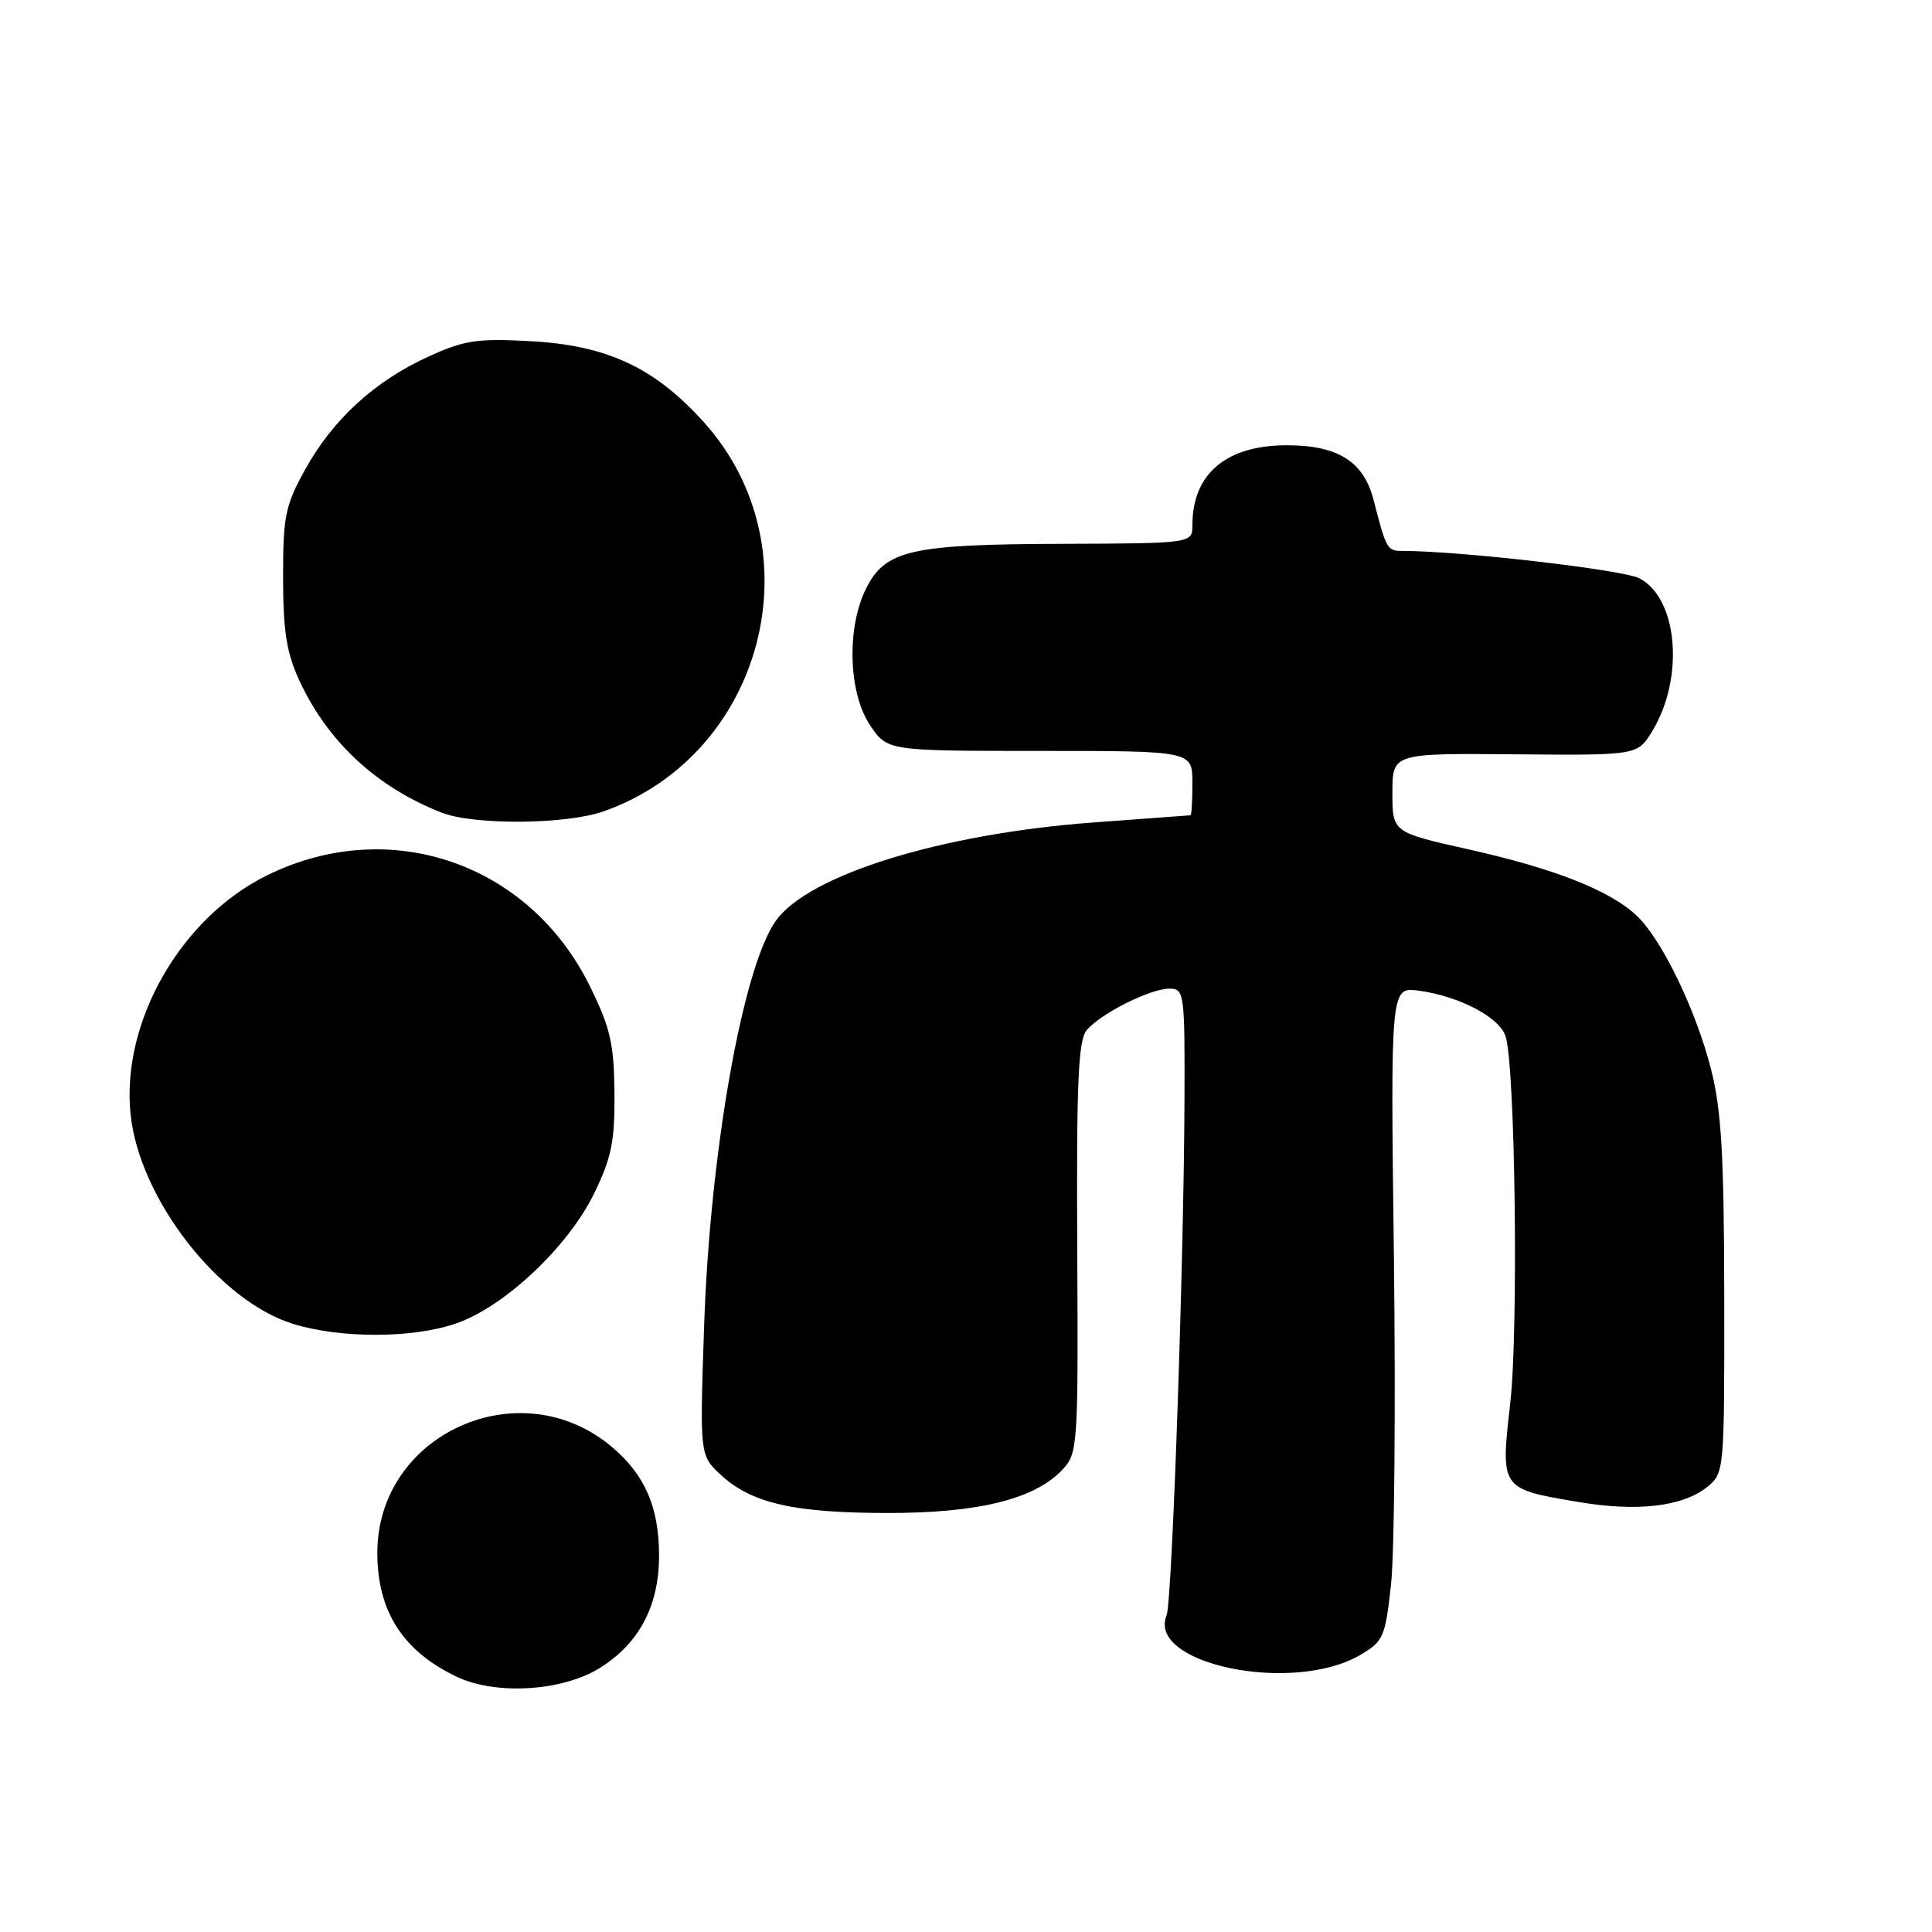 <?xml version="1.0" encoding="UTF-8" standalone="no"?>
<!DOCTYPE svg PUBLIC "-//W3C//DTD SVG 1.1//EN" "http://www.w3.org/Graphics/SVG/1.1/DTD/svg11.dtd" >
<svg xmlns="http://www.w3.org/2000/svg" xmlns:xlink="http://www.w3.org/1999/xlink" version="1.1" viewBox="0 0 256 256">
 <g >
 <path fill="currentColor"
d=" M 79.42 221.05 C 84.69 217.79 87.33 212.79 87.33 206.11 C 87.32 199.70 85.45 195.40 81.06 191.71 C 68.89 181.46 50.00 190.00 50.00 205.75 C 50.00 213.50 53.37 218.77 60.50 222.17 C 65.66 224.64 74.46 224.11 79.42 221.05 Z  M 180.20 219.31 C 183.31 217.50 183.55 216.96 184.32 209.95 C 184.77 205.85 184.94 186.36 184.70 166.64 C 184.25 130.77 184.25 130.77 187.99 131.27 C 193.36 131.99 198.69 134.79 199.50 137.32 C 200.78 141.33 201.22 176.30 200.11 186.00 C 198.82 197.30 198.81 197.28 209.08 199.01 C 216.97 200.35 222.99 199.64 226.25 197.00 C 228.47 195.20 228.50 194.86 228.47 171.84 C 228.45 153.19 228.10 147.14 226.74 141.75 C 224.73 133.82 220.17 124.41 216.84 121.30 C 213.27 117.97 206.01 115.11 194.70 112.57 C 184.50 110.29 184.50 110.29 184.50 105.05 C 184.50 99.81 184.50 99.81 200.74 99.95 C 216.98 100.09 216.98 100.09 218.93 96.88 C 223.23 89.81 222.33 79.25 217.21 76.62 C 215.01 75.49 193.44 73.00 185.83 73.00 C 183.81 73.00 183.68 72.77 182.01 66.26 C 180.70 61.15 177.30 59.00 170.50 59.00 C 162.48 59.00 158.00 62.79 158.00 69.57 C 158.00 72.00 158.00 72.00 140.75 72.06 C 120.67 72.12 117.30 72.89 114.75 78.00 C 112.16 83.19 112.42 91.84 115.29 96.10 C 117.58 99.50 117.58 99.50 137.79 99.50 C 158.00 99.50 158.00 99.50 158.00 103.75 C 158.00 106.09 157.89 108.01 157.75 108.03 C 157.61 108.05 151.83 108.47 144.91 108.98 C 124.83 110.45 107.15 115.91 102.81 122.00 C 98.42 128.14 94.08 152.63 93.30 175.67 C 92.72 192.83 92.72 192.83 95.50 195.42 C 99.57 199.18 105.11 200.46 117.50 200.48 C 129.64 200.50 137.09 198.66 140.80 194.72 C 142.81 192.57 142.88 191.59 142.74 165.34 C 142.63 143.53 142.87 137.86 143.98 136.52 C 145.82 134.31 152.40 131.00 154.96 131.00 C 156.92 131.00 157.00 131.55 156.95 145.75 C 156.87 167.31 155.31 212.25 154.58 214.03 C 151.92 220.51 171.30 224.51 180.20 219.31 Z  M 60.36 175.39 C 66.78 173.21 75.22 165.28 78.70 158.19 C 81.03 153.41 81.47 151.27 81.42 144.83 C 81.36 138.30 80.88 136.20 78.16 130.67 C 70.12 114.34 51.62 107.99 35.38 115.99 C 23.94 121.62 16.04 135.44 17.30 147.64 C 18.45 158.80 29.00 172.40 38.86 175.43 C 45.13 177.36 54.63 177.35 60.36 175.39 Z  M 79.98 107.51 C 101.28 99.99 108.32 72.70 93.29 55.97 C 86.77 48.72 80.47 45.77 70.35 45.21 C 63.21 44.82 61.53 45.07 56.73 47.27 C 49.63 50.51 44.10 55.59 40.44 62.20 C 37.80 66.97 37.50 68.41 37.51 76.50 C 37.51 83.57 37.97 86.49 39.64 90.12 C 43.39 98.26 49.88 104.29 58.50 107.67 C 62.80 109.36 75.00 109.26 79.98 107.51 Z "/>
</g>
</svg>